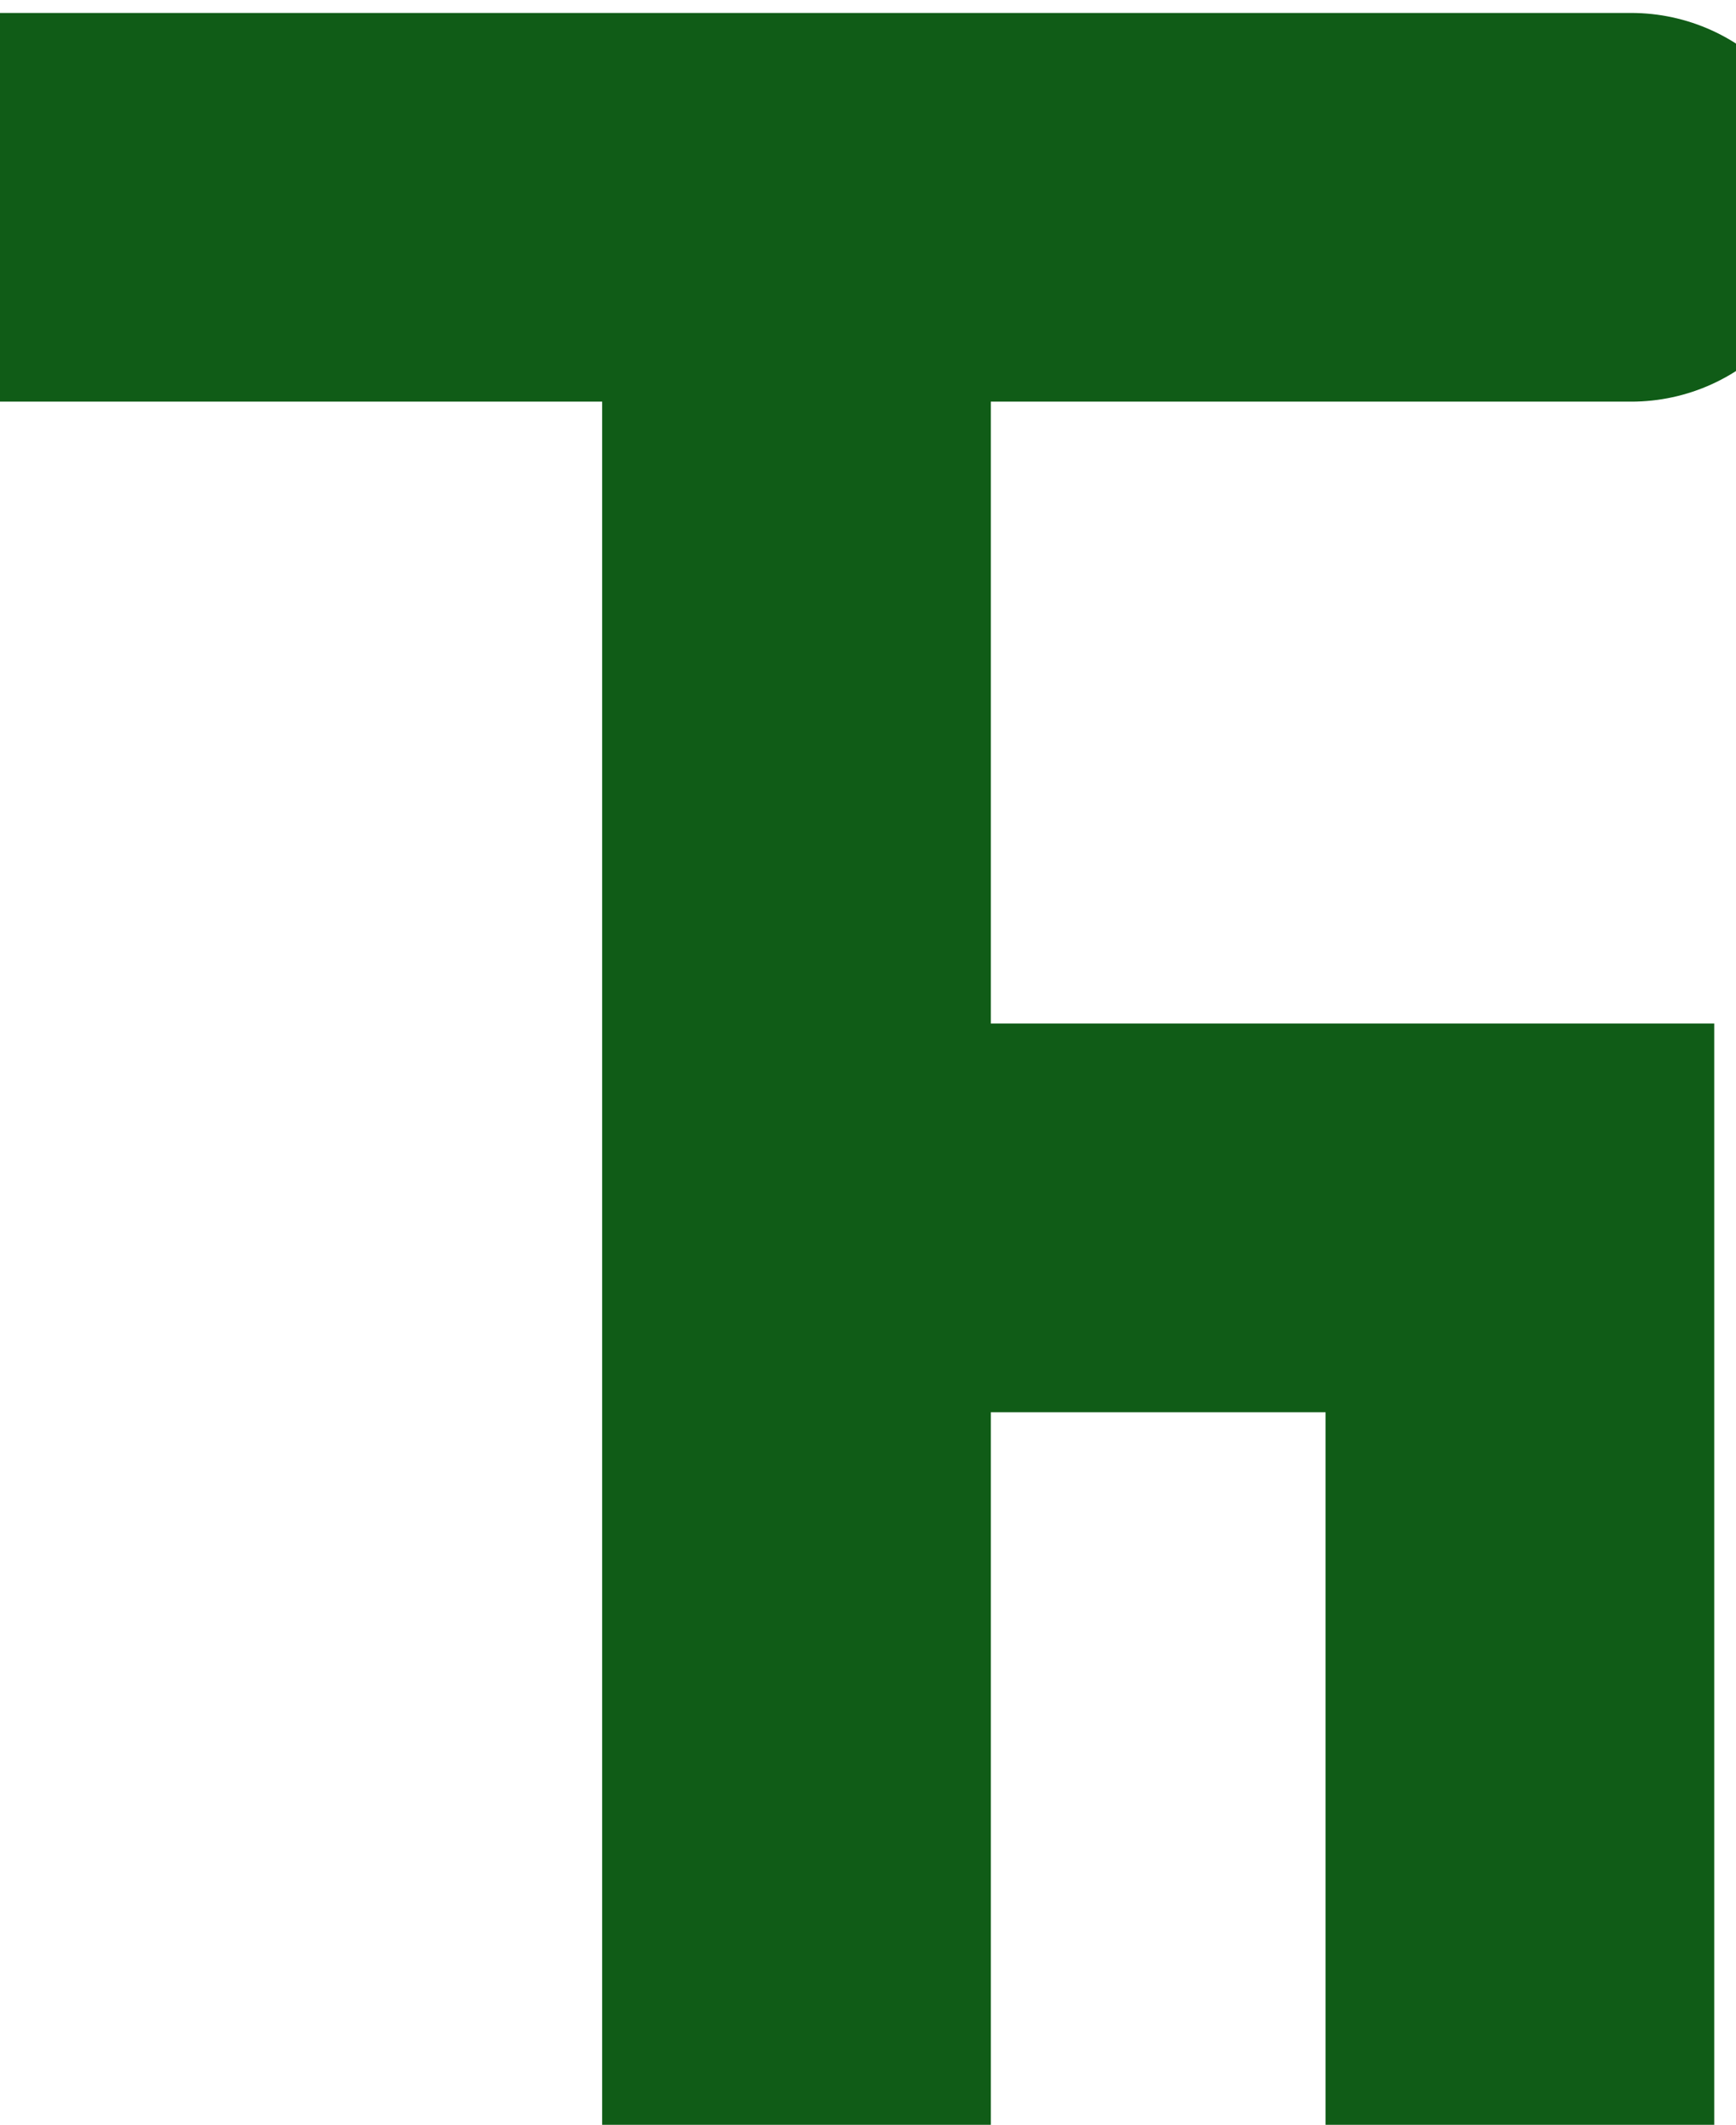 <svg width="67" height="82" viewBox="0 0 67 82" fill="none" xmlns="http://www.w3.org/2000/svg">
<path d="M30.74 8C74.736 8 81.899 8 0 8H30.74ZM30.74 8V47M30.74 82V47M30.74 47H58.66V82" stroke="#105C17" stroke-width="15"/>
</svg>
